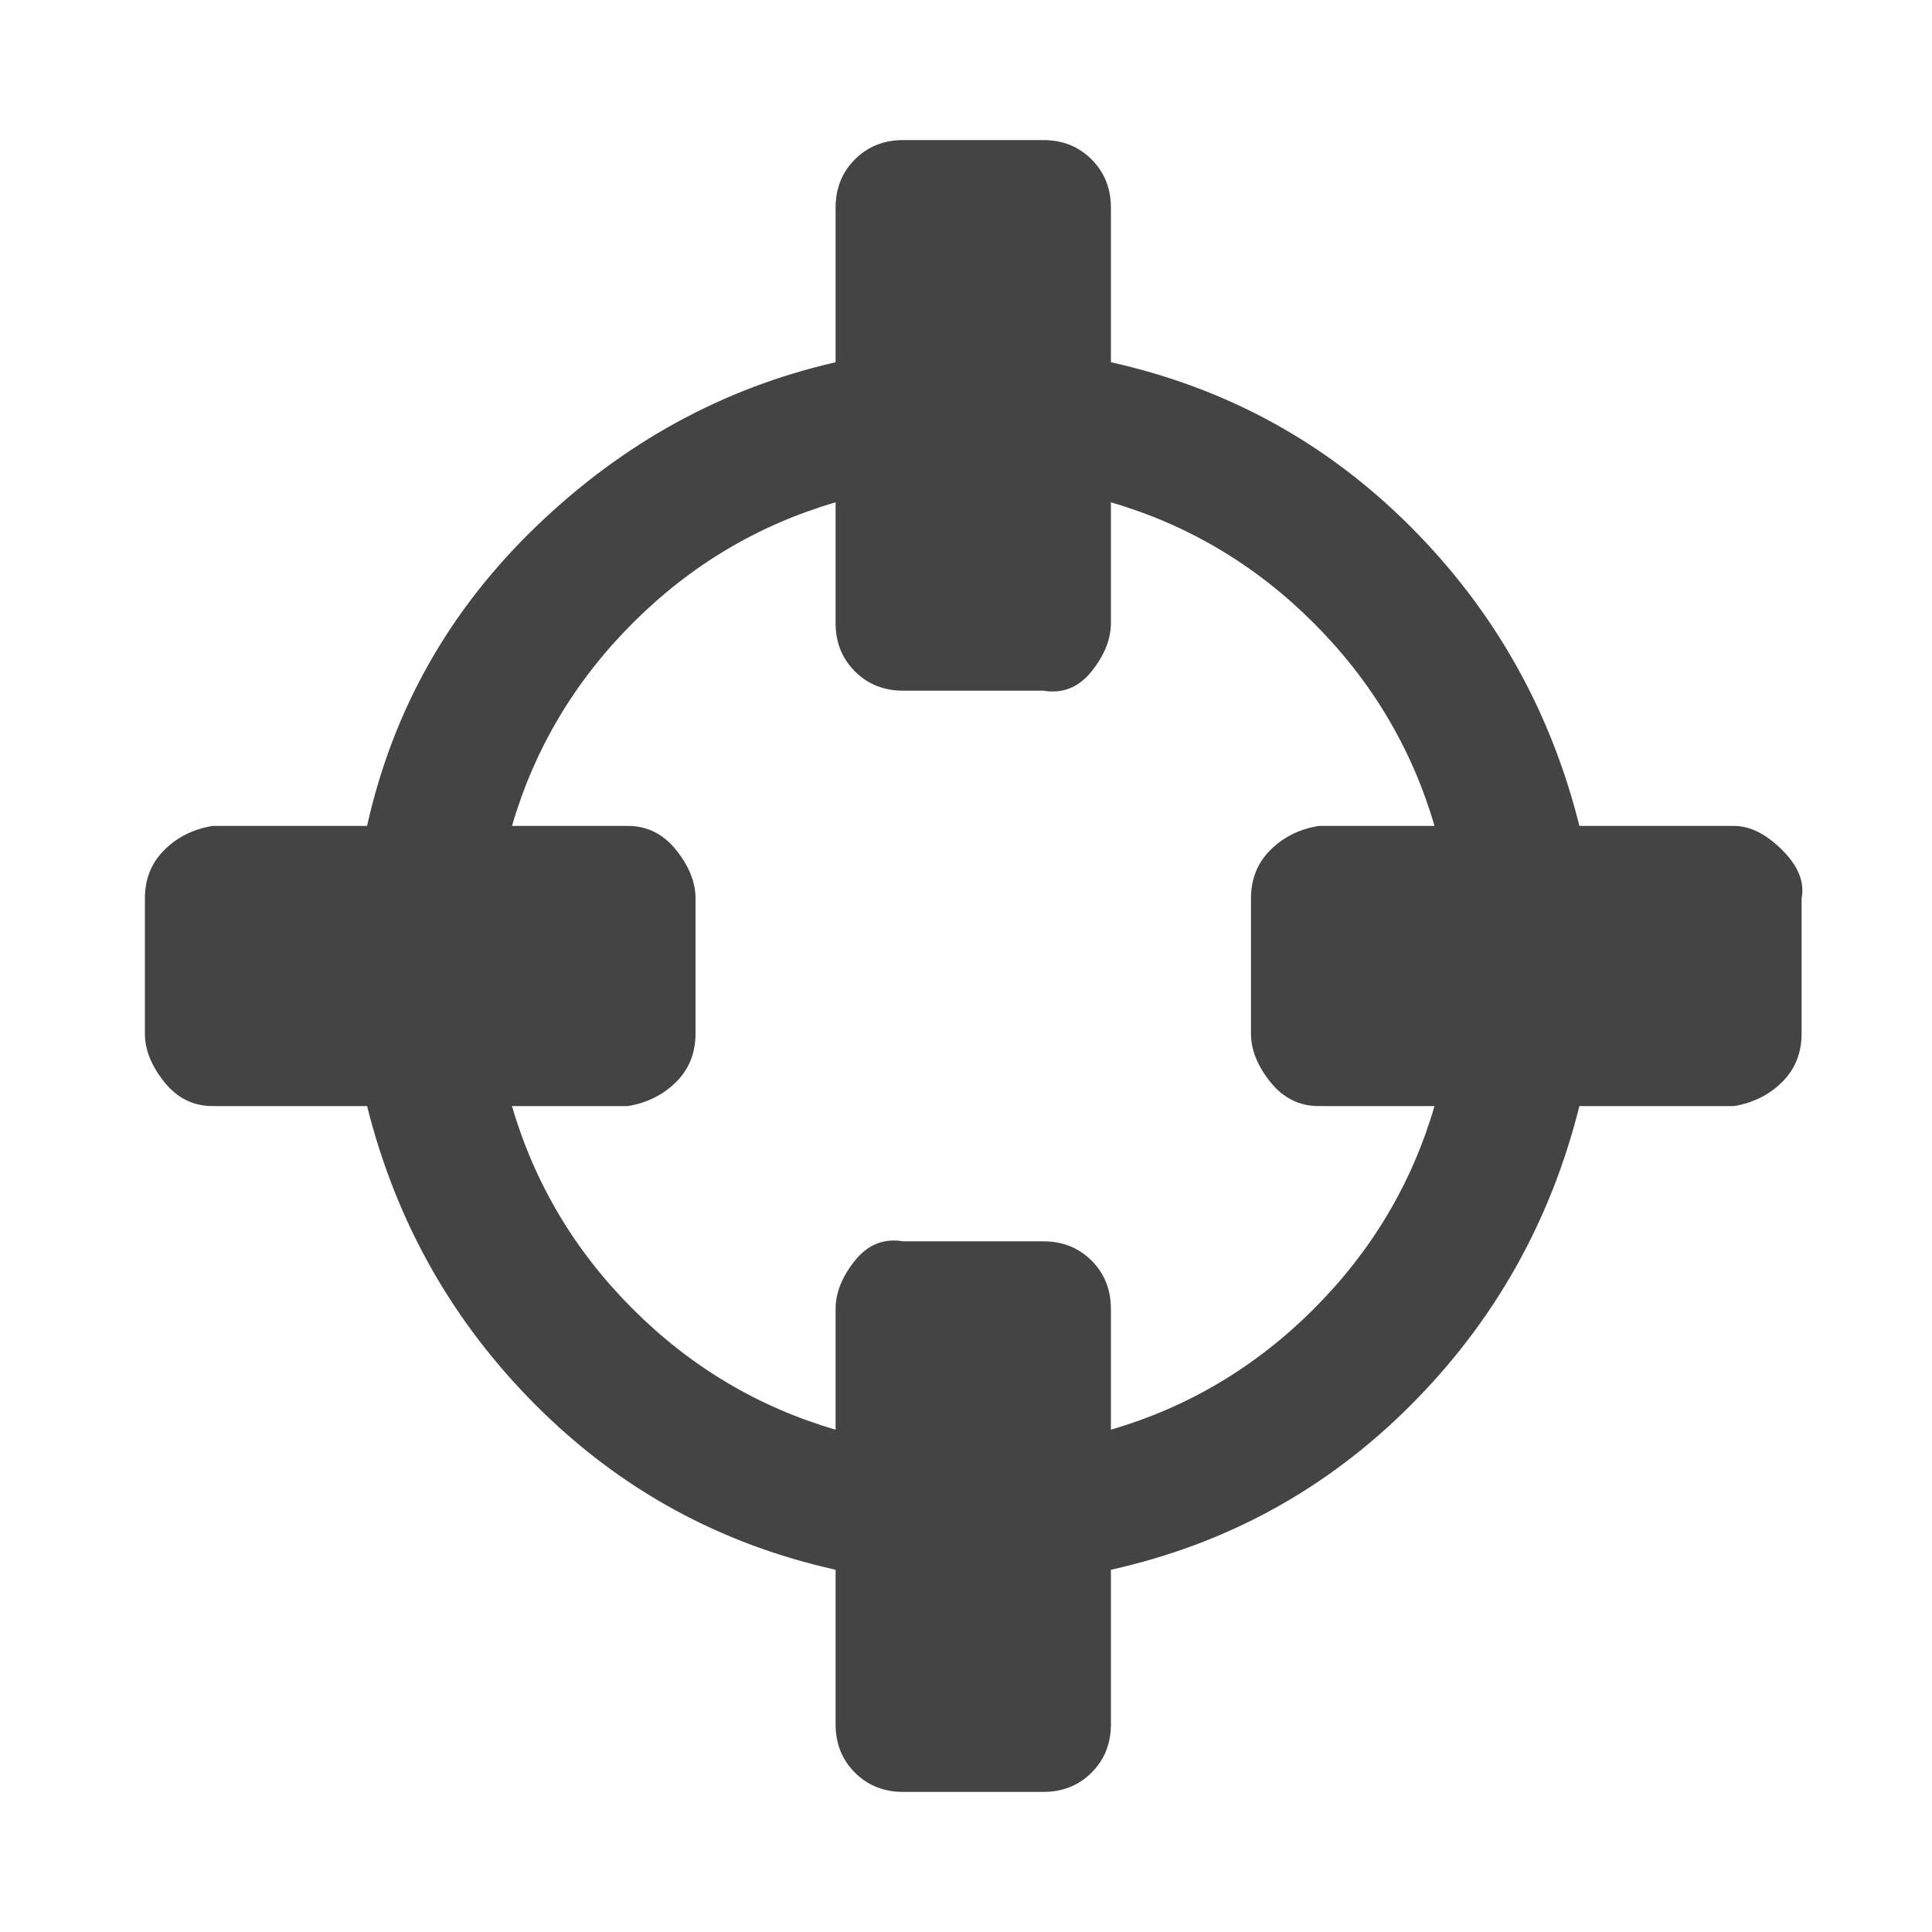 <?xml version="1.0"?><svg xmlns="http://www.w3.org/2000/svg" width="40" height="40" viewBox="0 0 40 40"><path fill="#444" d="m29.7 22.9h-2.4q-0.6 0-1-0.5t-0.4-1v-2.8q0-0.6 0.4-1t1-0.5h2.4q-0.7-2.4-2.5-4.2t-4.2-2.5v2.5q0 0.5-0.4 1t-1 0.4h-2.9q-0.6 0-1-0.4t-0.4-1v-2.5q-2.4 0.7-4.2 2.5t-2.5 4.2h2.4q0.6 0 1 0.5t0.4 1v2.8q0 0.6-0.4 1t-1 0.5h-2.4q0.7 2.4 2.5 4.2t4.2 2.5v-2.5q0-0.5 0.4-1t1-0.4h2.9q0.6 0 1 0.4t0.4 1v2.5q2.4-0.7 4.2-2.5t2.5-4.2z m7.6-4.3v2.8q0 0.6-0.4 1t-1 0.5h-3.2q-0.9 3.6-3.5 6.2t-6.2 3.4v3.2q0 0.6-0.4 1t-1 0.4h-2.9q-0.6 0-1-0.4t-0.4-1v-3.2q-3.6-0.8-6.2-3.4t-3.5-6.2h-3.2q-0.6 0-1-0.5t-0.4-1v-2.8q0-0.6 0.4-1t1-0.5h3.2q0.8-3.6 3.5-6.2t6.2-3.4v-3.2q0-0.6 0.4-1t1-0.4h2.9q0.6 0 1 0.4t0.4 1v3.2q3.6 0.8 6.2 3.4t3.5 6.2h3.2q0.5 0 1 0.5t0.4 1z"></path></svg>
